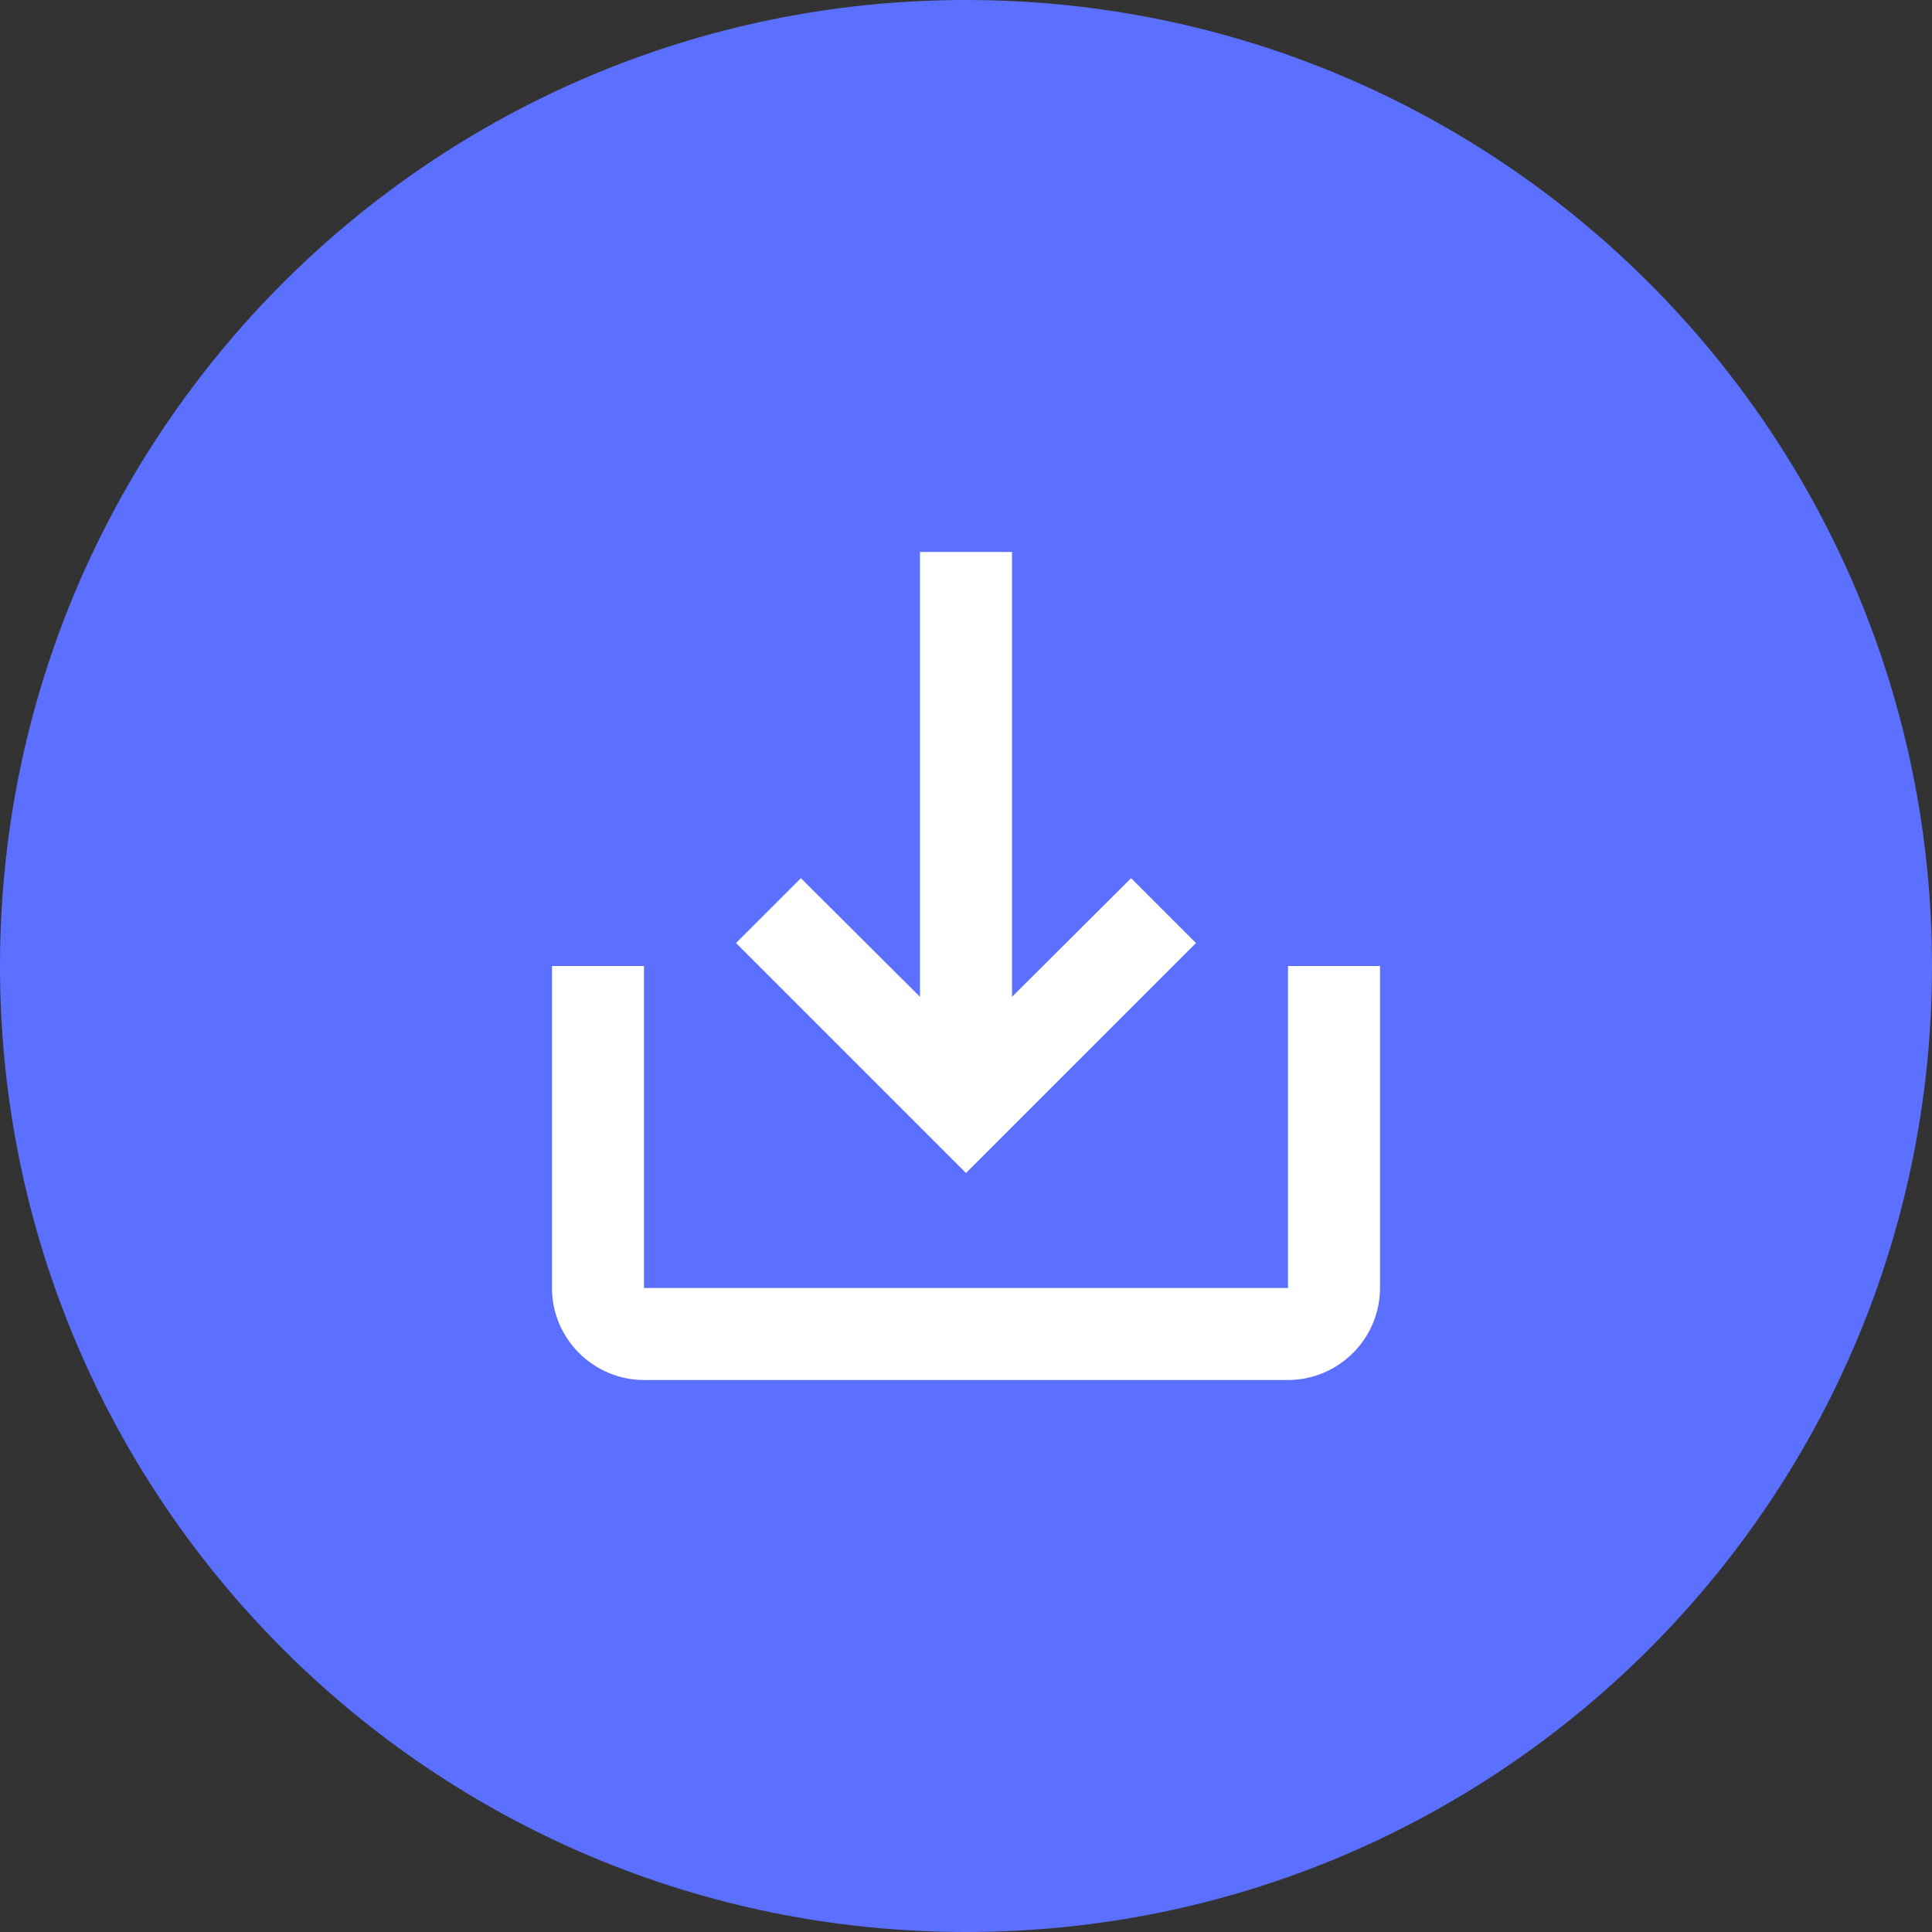 <svg width="28" height="28" viewBox="0 0 28 28" fill="none" xmlns="http://www.w3.org/2000/svg">
<rect x="0" y="0" width="28" height="28" fill="#333333" stroke="none"/>
<path d="M0 14C0 6.268 6.268 0 14 0C21.732 0 28 6.268 28 14C28 21.732 21.732 28 14 28C6.268 28 0 21.732 0 14Z" fill="#5C70FF"/>
<path d="M18.667 14V18.667H9.333V14H8V18.667C8 19.4 8.6 20 9.333 20H18.667C19.4 20 20 19.4 20 18.667V14H18.667ZM14.667 14.447L16.393 12.727L17.333 13.667L14 17L10.667 13.667L11.607 12.727L13.333 14.447V8H14.667V14.447Z" fill="white"/>
</svg>
